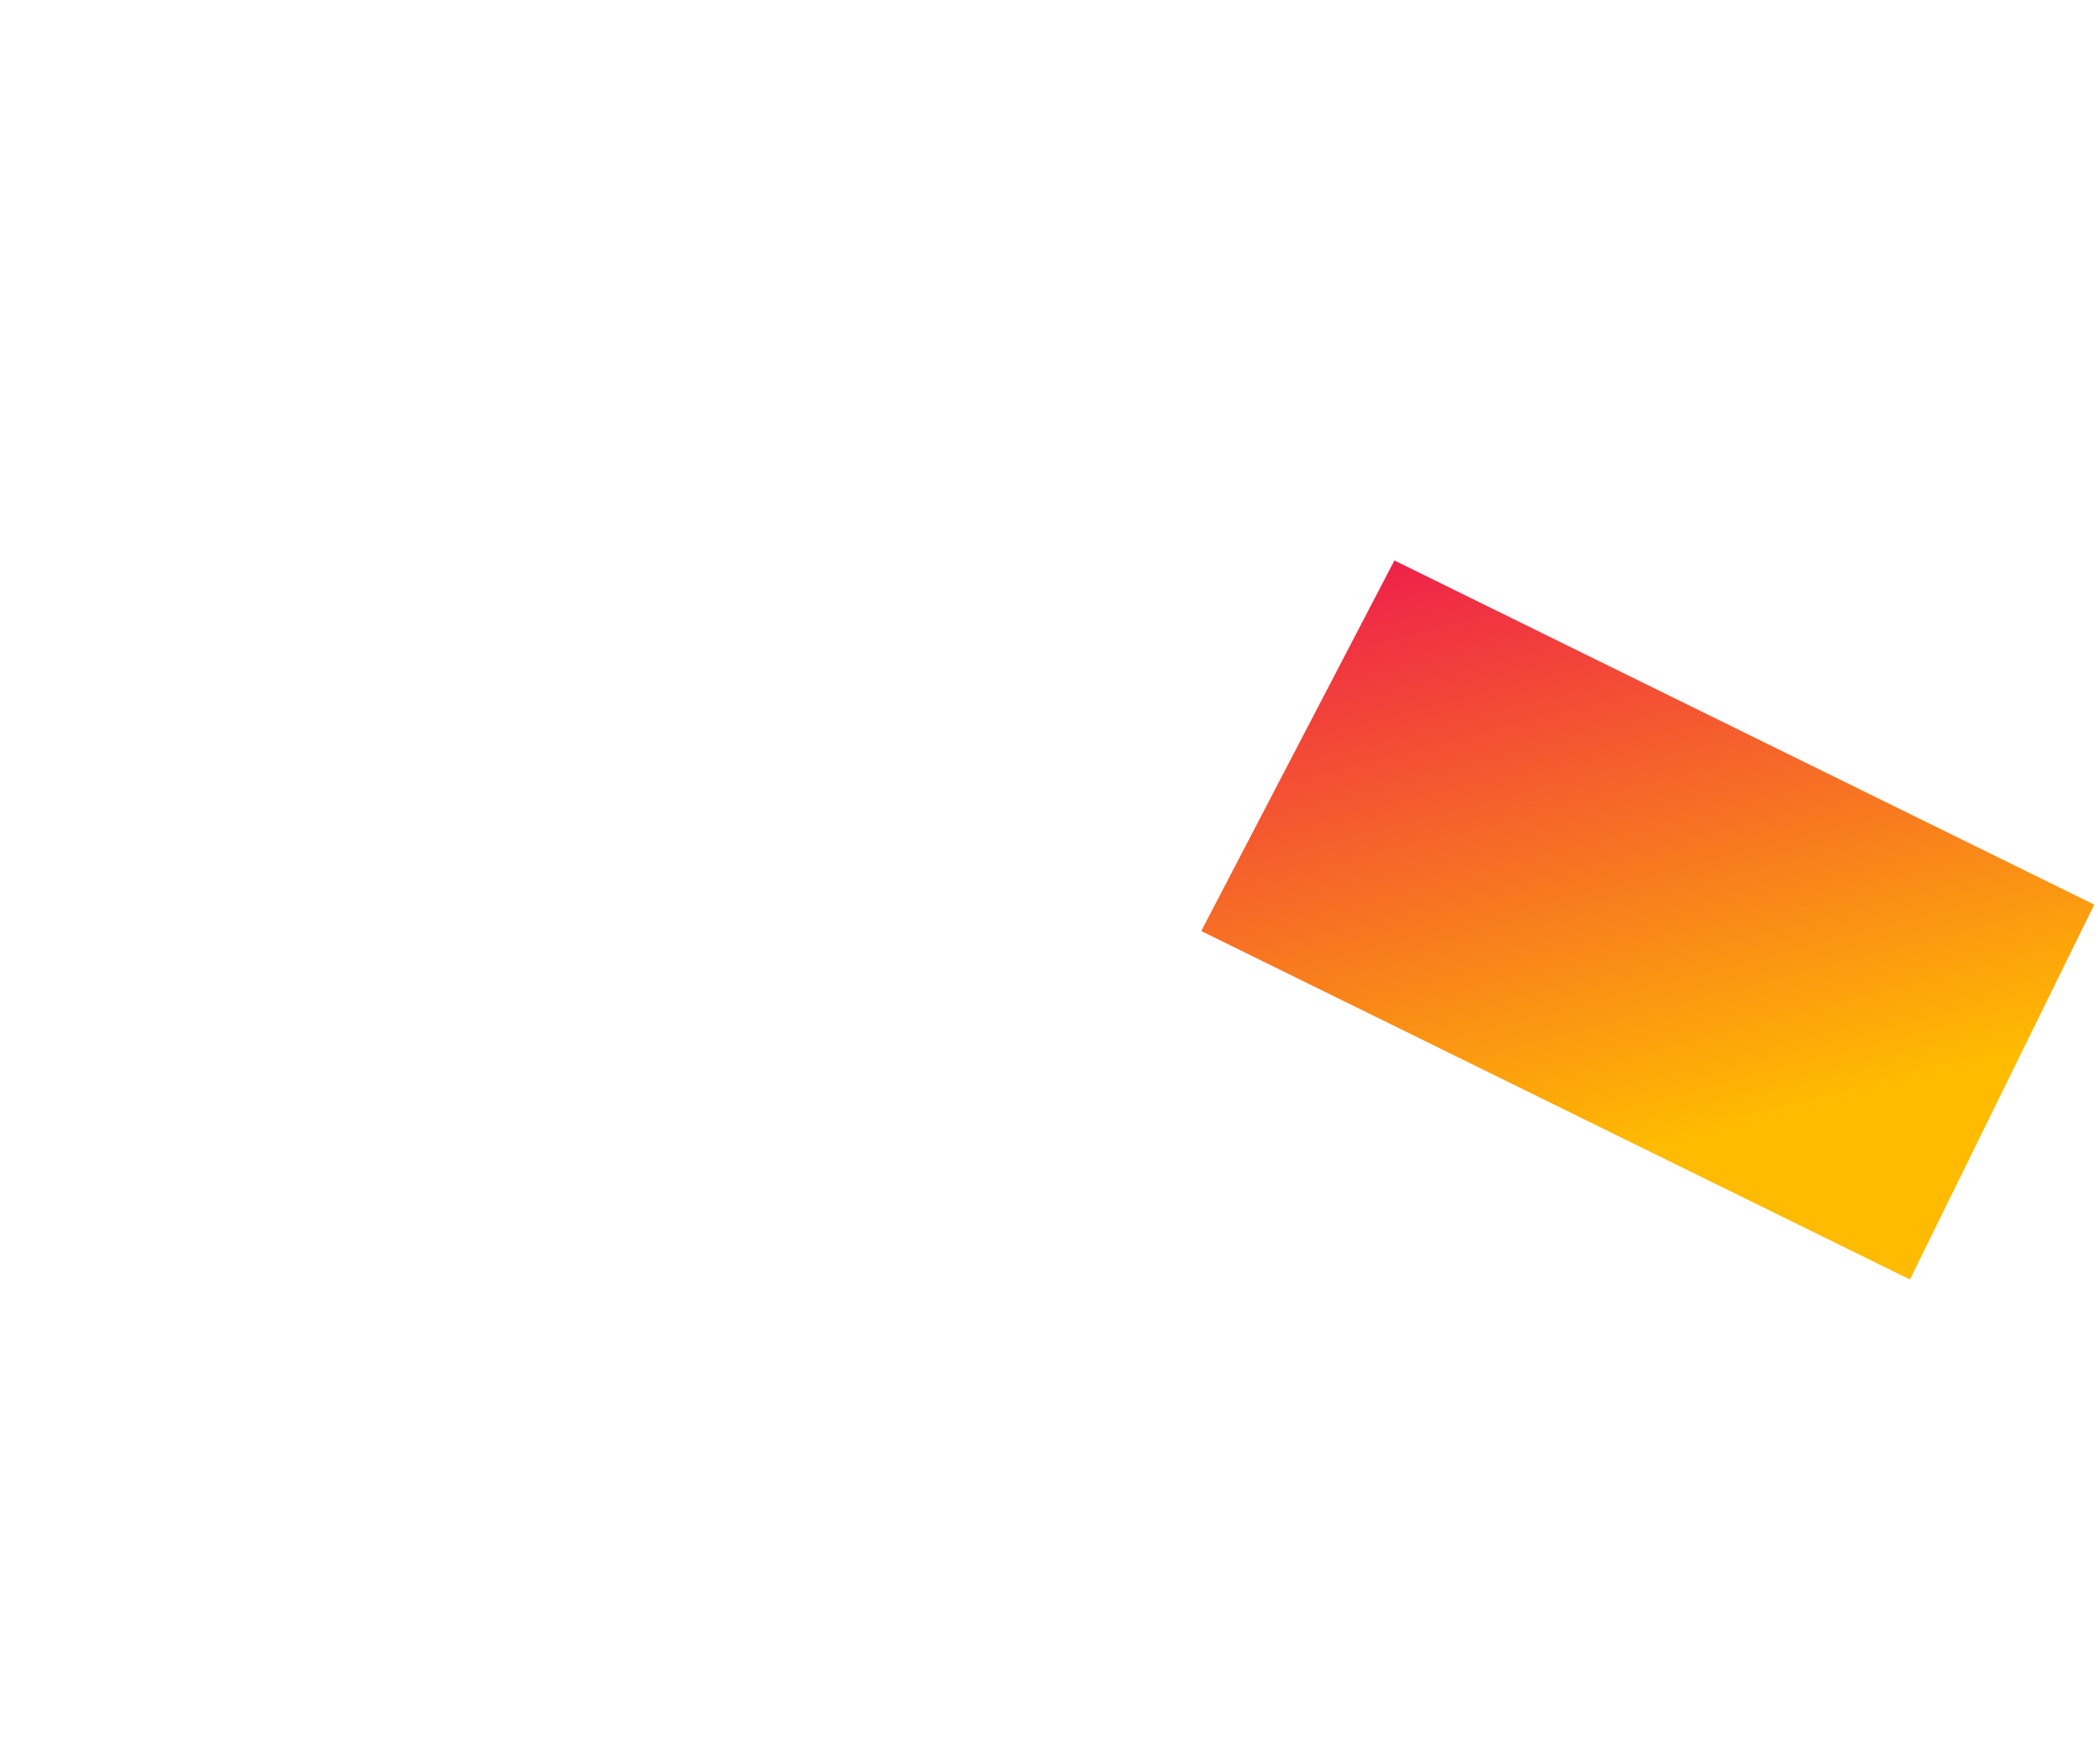 <svg width="226" height="190" viewBox="0 0 226 190" fill="none" xmlns="http://www.w3.org/2000/svg">
<path fill-rule="evenodd" clip-rule="evenodd" d="M129.401 100.291L205.739 137.83L225.596 97.448L150.207 60.375L129.401 100.291Z" fill="url(#paint0_linear_1_9)"/>
<defs>
<linearGradient id="paint0_linear_1_9" x1="50.524" y1="70.83" x2="115.43" y2="321.134" gradientUnits="userSpaceOnUse">
<stop stop-color="#EB005A"/>
<stop offset="0.322" stop-color="#FFBB00"/>
</linearGradient>
</defs>
</svg>
